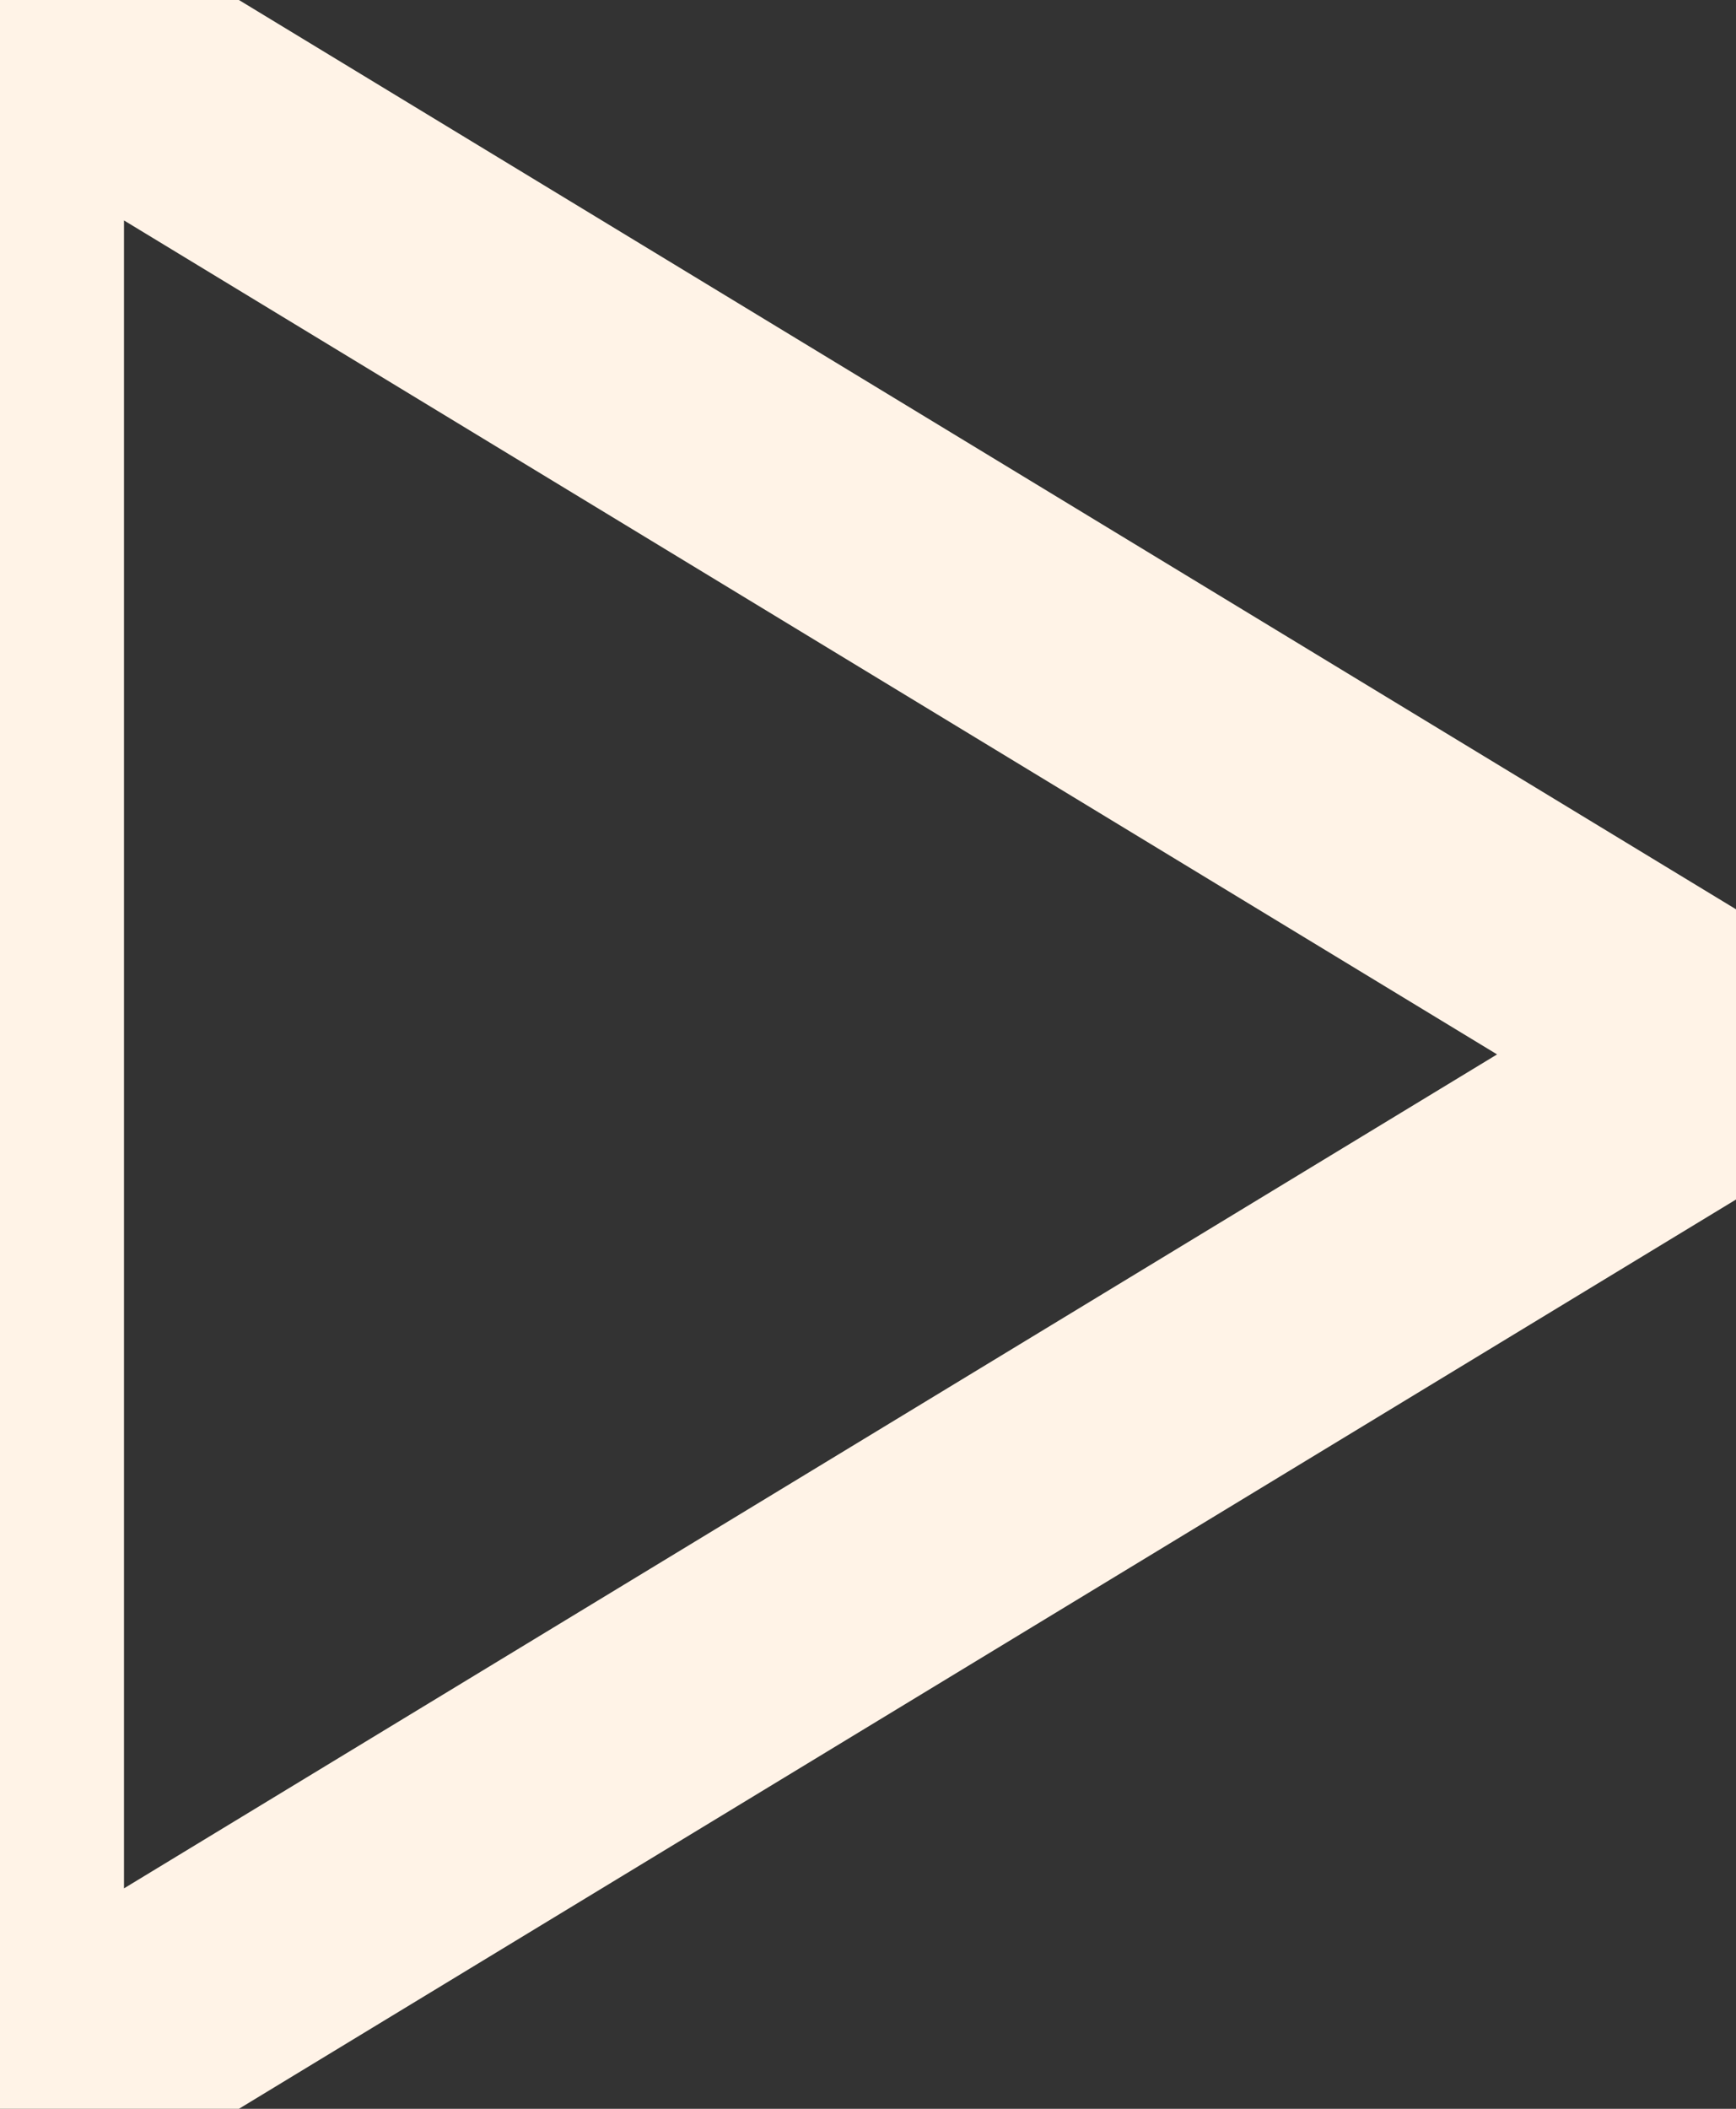<?xml version="1.0" encoding="UTF-8" standalone="no"?>
<svg width="14px" height="17px" viewBox="0 0 14 17" version="1.1" xmlns="http://www.w3.org/2000/svg" xmlns:xlink="http://www.w3.org/1999/xlink" xmlns:sketch="http://www.bohemiancoding.com/sketch/ns">
    <rect x="0" y="0" width="14" height="17" fill="#333333" stroke="none"/>
    <!-- Generator: Sketch 3.0.3 (7892) - http://www.bohemiancoding.com/sketch -->
    <title>Triangle 7</title>
    <desc>Created with Sketch.</desc>
    <defs></defs>
    <g id="Page-1" stroke="none" stroke-width="1" fill="none" fill-rule="evenodd" sketch:type="MSPage">
        <g id="Gallery-2" sketch:type="MSArtboardGroup" transform="translate(-580, -32)">
            <g id="Nav" sketch:type="MSLayerGroup" transform="translate(505, 24)">
                <path d="M75,25 L75,8 L89,16.5 L75,25 Z" id="Triangle-7" stroke="#FFF3E7" stroke-width="2" sketch:type="MSShapeGroup"></path>
            </g>
        </g>
    </g>
</svg>